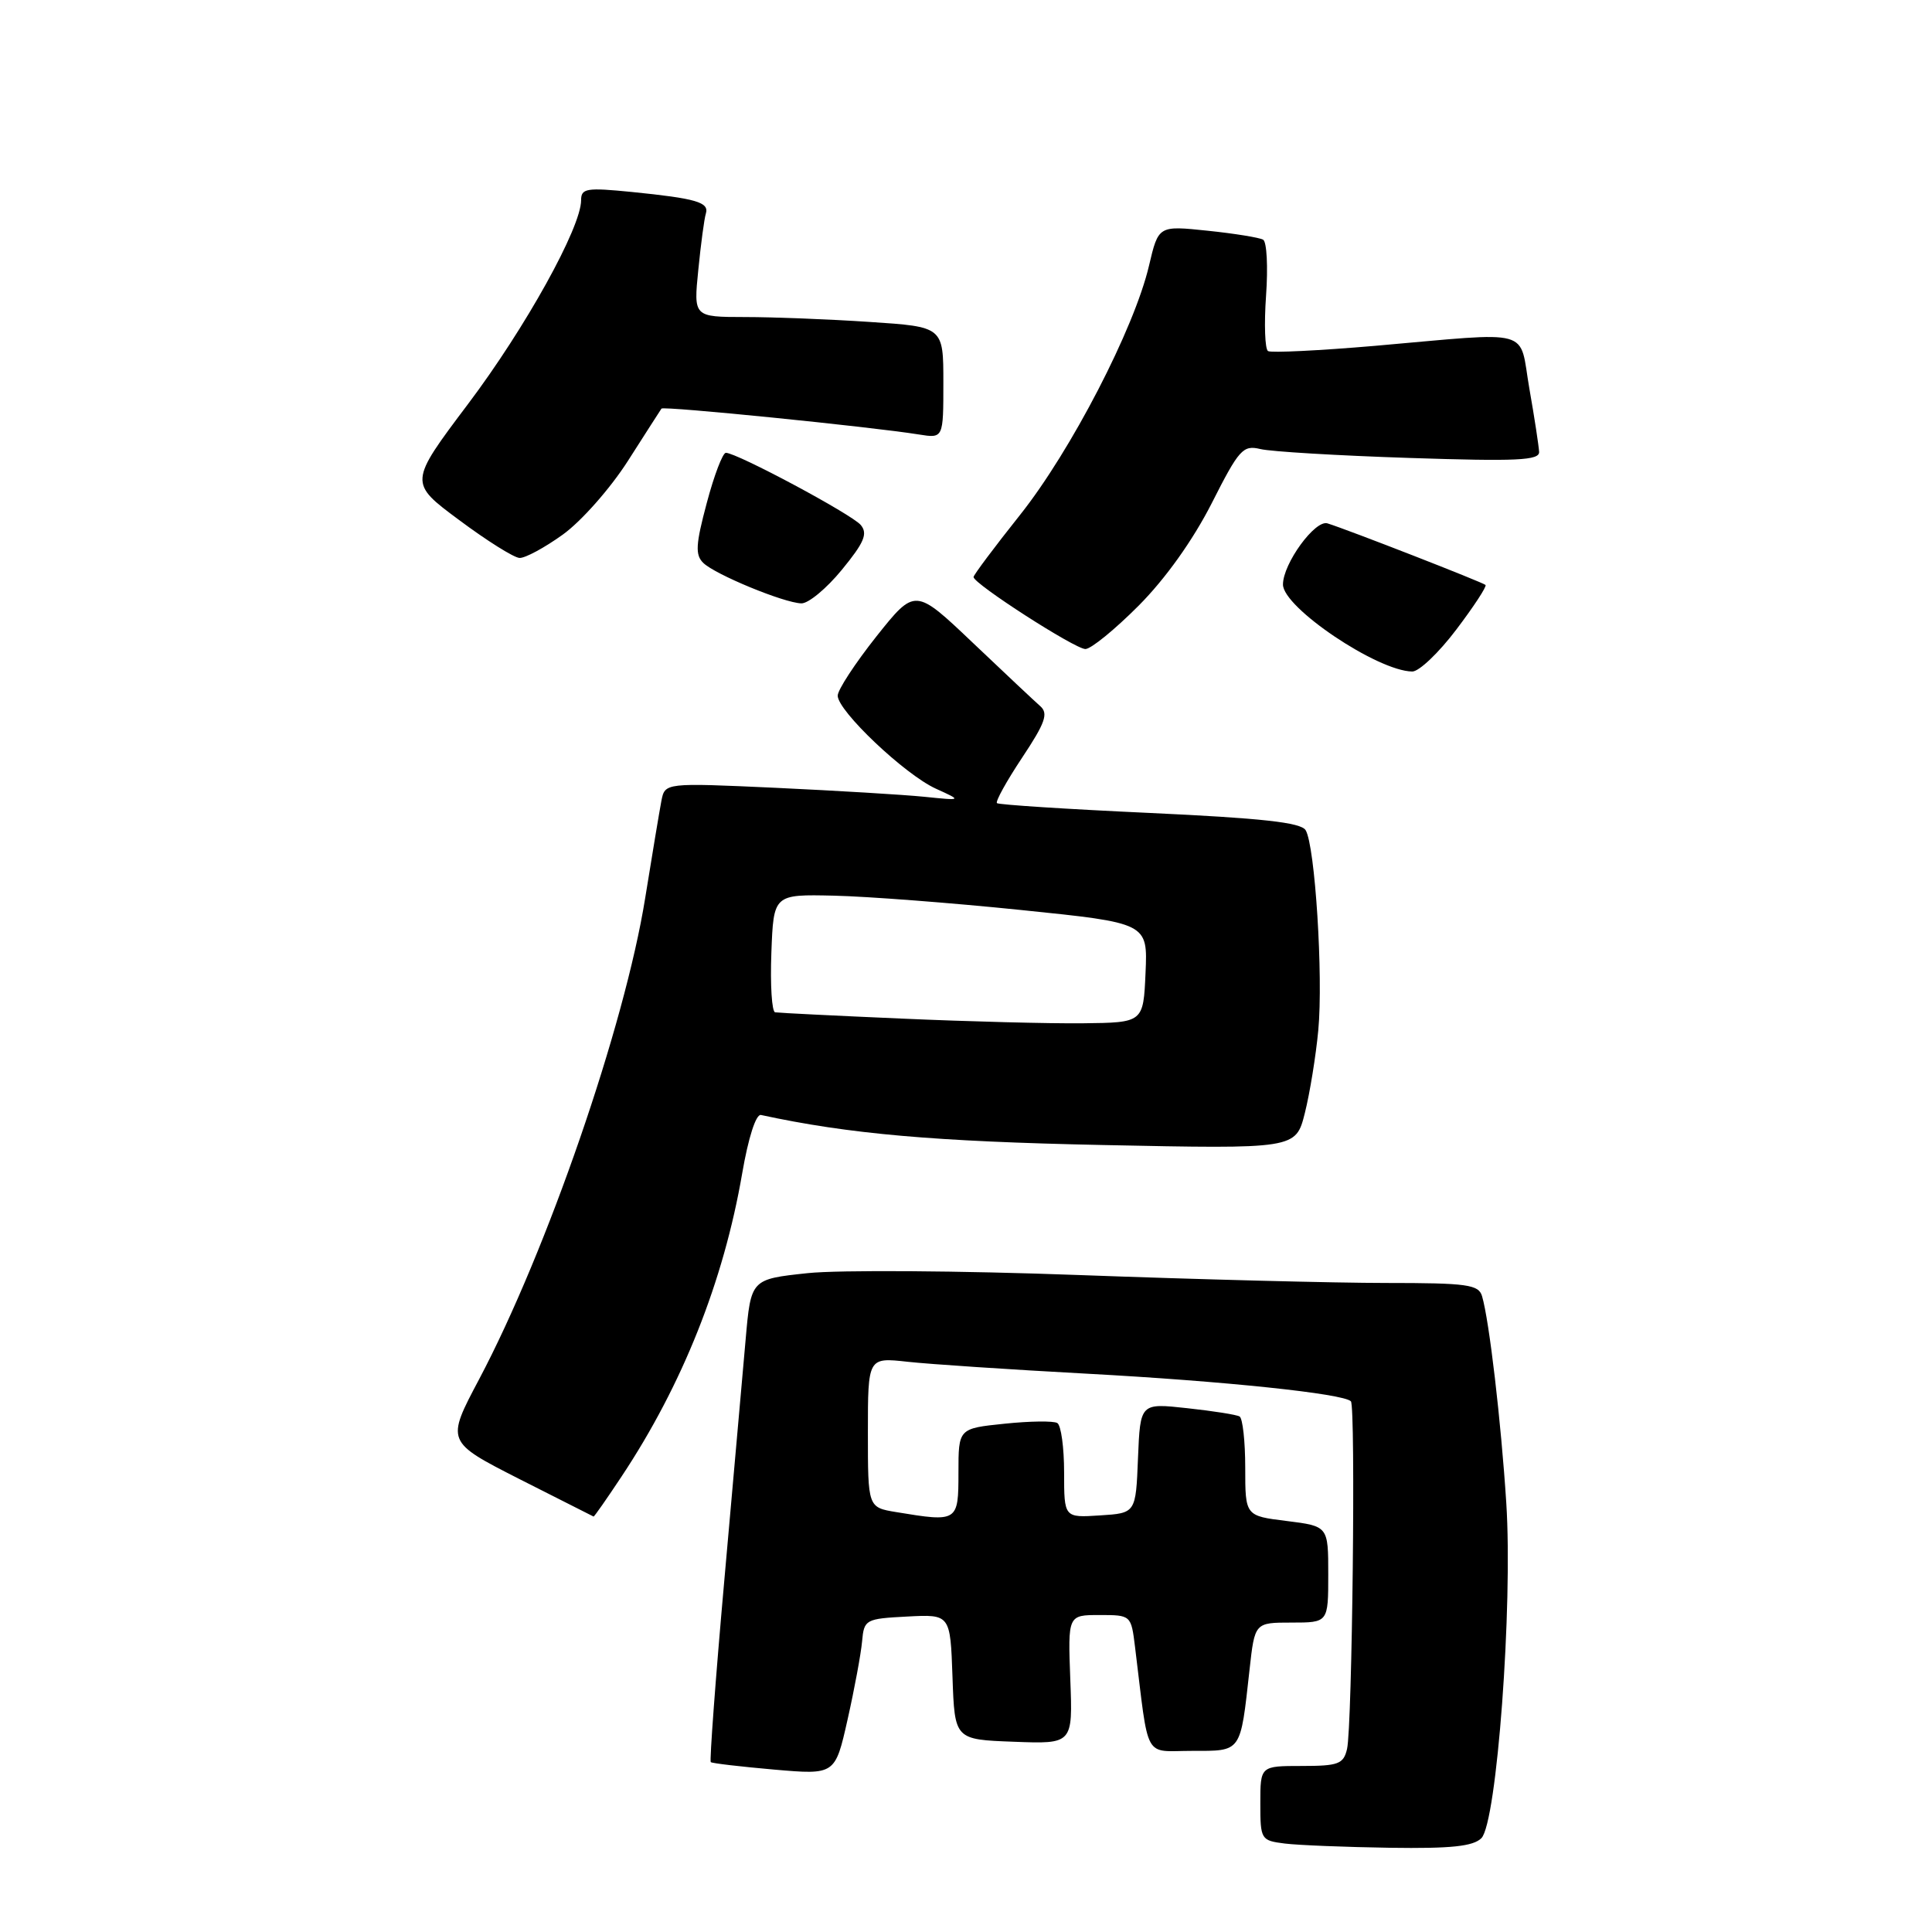 <?xml version="1.0" encoding="UTF-8" standalone="no"?>
<!DOCTYPE svg PUBLIC "-//W3C//DTD SVG 1.1//EN" "http://www.w3.org/Graphics/SVG/1.1/DTD/svg11.dtd" >
<svg xmlns="http://www.w3.org/2000/svg" xmlns:xlink="http://www.w3.org/1999/xlink" version="1.1" viewBox="0 0 256 256">
 <g >
 <path fill="currentColor"
d=" M 196.29 243.57 C 198.34 241.52 200.47 212.79 199.59 199.15 C 198.90 188.37 197.33 174.95 196.38 171.75 C 195.93 170.21 194.42 170.00 183.68 170.00 C 176.98 170.00 158.68 169.53 143.00 168.95 C 127.32 168.37 111.12 168.26 107.00 168.70 C 99.50 169.50 99.50 169.50 98.80 177.50 C 98.41 181.90 97.14 196.23 95.98 209.35 C 94.81 222.46 94.01 233.33 94.18 233.49 C 94.36 233.65 98.14 234.09 102.58 234.48 C 110.66 235.18 110.66 235.18 112.31 227.84 C 113.22 223.80 114.08 219.15 114.23 217.50 C 114.49 214.59 114.67 214.49 120.21 214.20 C 125.92 213.90 125.92 213.90 126.21 222.20 C 126.50 230.50 126.50 230.50 134.32 230.79 C 142.15 231.09 142.15 231.09 141.82 222.54 C 141.50 214.00 141.50 214.00 145.69 214.00 C 149.87 214.00 149.88 214.01 150.40 218.25 C 152.28 233.51 151.45 232.00 157.95 232.00 C 164.57 232.00 164.34 232.33 165.57 221.25 C 166.26 215.00 166.26 215.00 171.13 215.00 C 176.00 215.00 176.00 215.00 176.00 208.62 C 176.00 202.23 176.00 202.23 170.50 201.54 C 165.00 200.86 165.00 200.86 165.00 194.49 C 165.00 190.98 164.66 187.93 164.25 187.69 C 163.84 187.45 160.71 186.96 157.29 186.59 C 151.09 185.91 151.09 185.91 150.79 193.21 C 150.50 200.50 150.50 200.50 145.75 200.80 C 141.00 201.11 141.00 201.11 141.00 195.11 C 141.00 191.82 140.60 188.87 140.10 188.56 C 139.61 188.26 136.46 188.30 133.10 188.65 C 127.00 189.28 127.00 189.28 127.00 195.14 C 127.00 201.65 126.91 201.71 118.75 200.36 C 115.00 199.74 115.00 199.74 115.00 189.80 C 115.00 179.86 115.00 179.86 120.25 180.44 C 123.14 180.76 133.82 181.47 144.00 182.02 C 162.15 183.00 178.01 184.66 179.00 185.68 C 179.65 186.35 179.18 228.79 178.49 231.75 C 178.02 233.75 177.34 234.00 172.48 234.00 C 167.00 234.00 167.00 234.00 167.00 238.94 C 167.00 243.76 167.08 243.88 170.25 244.28 C 172.04 244.50 178.31 244.75 184.18 244.84 C 192.28 244.96 195.20 244.65 196.29 243.57 Z  M 82.35 195.66 C 90.42 183.51 95.88 169.78 98.34 155.50 C 99.16 150.73 100.17 147.60 100.83 147.74 C 112.48 150.26 123.82 151.26 146.10 151.72 C 171.70 152.25 171.70 152.25 172.90 147.48 C 173.56 144.85 174.36 139.92 174.68 136.51 C 175.35 129.38 174.25 112.02 173.00 110.00 C 172.37 108.98 167.18 108.41 152.33 107.72 C 141.42 107.22 132.32 106.63 132.10 106.42 C 131.88 106.20 133.38 103.49 135.44 100.39 C 138.51 95.77 138.94 94.54 137.84 93.57 C 137.10 92.92 133.07 89.13 128.87 85.14 C 121.25 77.90 121.25 77.90 116.12 84.34 C 113.31 87.89 111.00 91.41 111.00 92.18 C 111.00 94.20 119.89 102.63 124.00 104.50 C 127.50 106.09 127.50 106.09 122.50 105.58 C 119.75 105.30 110.89 104.77 102.80 104.39 C 88.11 103.72 88.11 103.72 87.64 106.11 C 87.39 107.42 86.42 113.22 85.49 119.00 C 82.78 135.91 72.47 165.78 63.48 182.77 C 59.10 191.03 59.10 191.03 68.80 195.97 C 74.14 198.68 78.57 200.92 78.65 200.95 C 78.74 200.98 80.40 198.60 82.35 195.66 Z  M 192.97 83.42 C 195.29 80.36 197.03 77.70 196.84 77.51 C 196.48 77.16 178.69 70.22 175.90 69.35 C 174.26 68.83 170.00 74.69 170.00 77.45 C 170.00 80.50 182.51 88.92 187.13 88.98 C 188.03 88.99 190.65 86.49 192.97 83.42 Z  M 150.88 80.25 C 154.45 76.66 158.07 71.57 160.55 66.70 C 164.18 59.53 164.70 58.95 167.00 59.50 C 168.38 59.84 177.26 60.37 186.75 60.68 C 201.02 61.15 203.99 61.01 203.94 59.88 C 203.90 59.12 203.33 55.35 202.65 51.50 C 201.23 43.35 203.48 43.97 182.14 45.83 C 174.80 46.46 168.44 46.77 168.02 46.52 C 167.61 46.26 167.49 42.95 167.76 39.16 C 168.03 35.37 167.86 32.04 167.37 31.76 C 166.89 31.48 163.57 30.94 160.00 30.57 C 153.50 29.89 153.50 29.89 152.25 35.20 C 150.30 43.53 141.90 59.76 135.16 68.23 C 131.77 72.49 129.00 76.19 129.00 76.46 C 129.00 77.35 142.44 86.00 143.82 86.00 C 144.56 86.00 147.73 83.41 150.88 80.25 Z  M 111.55 75.50 C 114.51 71.89 115.01 70.72 114.06 69.57 C 112.89 68.16 97.64 60.00 96.18 60.00 C 95.76 60.00 94.62 62.99 93.65 66.65 C 92.18 72.14 92.10 73.53 93.19 74.59 C 94.77 76.13 103.83 79.87 106.18 79.95 C 107.11 79.98 109.53 77.97 111.55 75.50 Z  M 74.57 70.84 C 77.01 69.09 80.86 64.73 83.19 61.09 C 85.50 57.47 87.51 54.34 87.65 54.14 C 87.89 53.78 115.43 56.55 121.75 57.57 C 125.00 58.09 125.00 58.09 125.00 50.70 C 125.00 43.30 125.00 43.30 115.25 42.66 C 109.89 42.30 102.44 42.01 98.70 42.01 C 91.90 42.00 91.90 42.00 92.53 35.75 C 92.87 32.31 93.32 28.96 93.53 28.30 C 93.99 26.80 92.26 26.30 83.75 25.44 C 77.71 24.84 77.00 24.95 77.00 26.53 C 77.00 30.14 69.63 43.43 62.02 53.53 C 54.17 63.96 54.17 63.96 60.84 68.91 C 64.50 71.64 68.10 73.90 68.84 73.93 C 69.57 73.97 72.15 72.58 74.57 70.84 Z  M 119.50 134.97 C 110.70 134.59 103.14 134.21 102.71 134.14 C 102.27 134.06 102.05 130.51 102.21 126.25 C 102.50 118.50 102.50 118.50 110.50 118.68 C 114.90 118.78 126.06 119.63 135.29 120.58 C 152.08 122.30 152.08 122.30 151.79 128.90 C 151.50 135.50 151.50 135.50 143.50 135.59 C 139.10 135.64 128.30 135.36 119.50 134.97 Z "/>
</g>
</svg>
